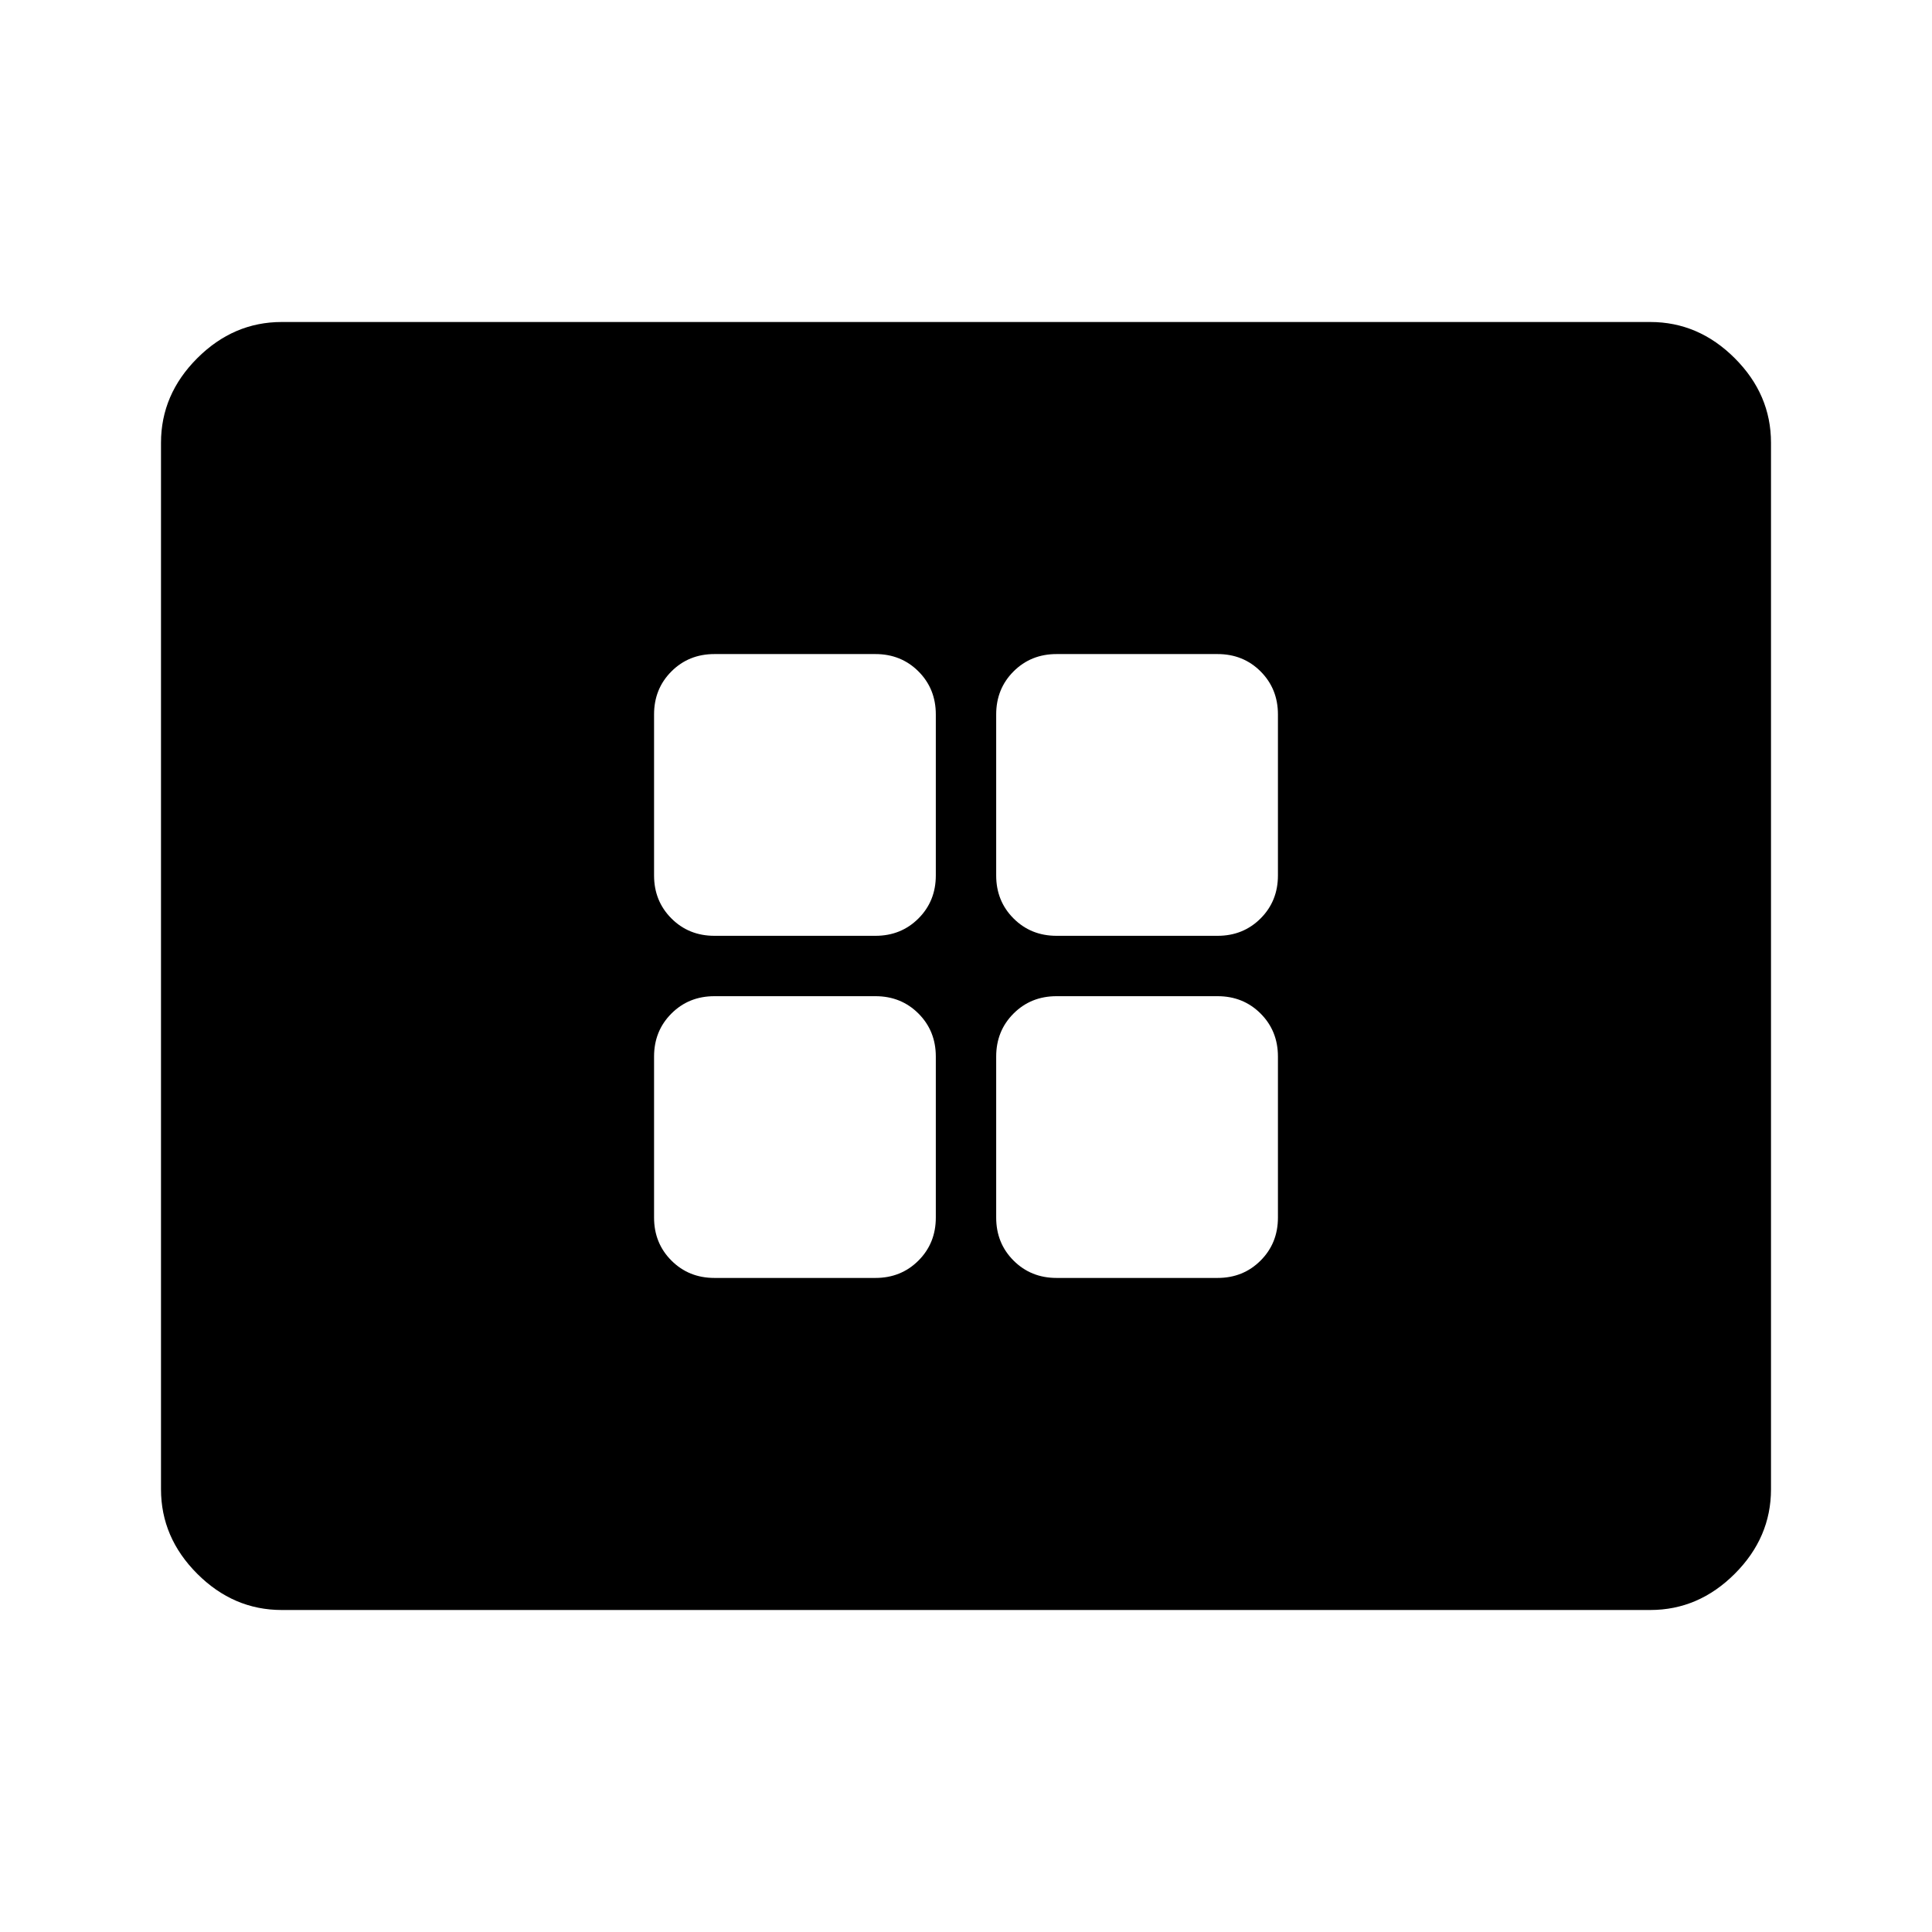 <svg xmlns="http://www.w3.org/2000/svg" height="48" viewBox="0 -960 960 960" width="48"><path d="M355-325h80q12.75 0 21.38-8.63Q465-342.25 465-355v-80q0-12.75-8.62-21.38Q447.75-465 435-465h-80q-12.75 0-21.37 8.62Q325-447.75 325-435v80q0 12.75 8.63 21.37Q342.25-325 355-325Zm0-170h80q12.75 0 21.38-8.63Q465-512.25 465-525v-80q0-12.75-8.62-21.38Q447.75-635 435-635h-80q-12.75 0-21.37 8.62Q325-617.75 325-605v80q0 12.75 8.63 21.37Q342.25-495 355-495Zm170 170h80q12.75 0 21.38-8.63Q635-342.25 635-355v-80q0-12.75-8.62-21.38Q617.75-465 605-465h-80q-12.75 0-21.37 8.62Q495-447.75 495-435v80q0 12.75 8.63 21.37Q512.25-325 525-325Zm0-170h80q12.75 0 21.38-8.63Q635-512.25 635-525v-80q0-12.75-8.62-21.38Q617.75-635 605-635h-80q-12.75 0-21.37 8.62Q495-617.75 495-605v80q0 12.75 8.63 21.37Q512.25-495 525-495ZM140-160q-24 0-42-18t-18-42v-520q0-24 18-42t42-18h680q24 0 42 18t18 42v520q0 24-18 42t-42 18H140Z"/></svg>